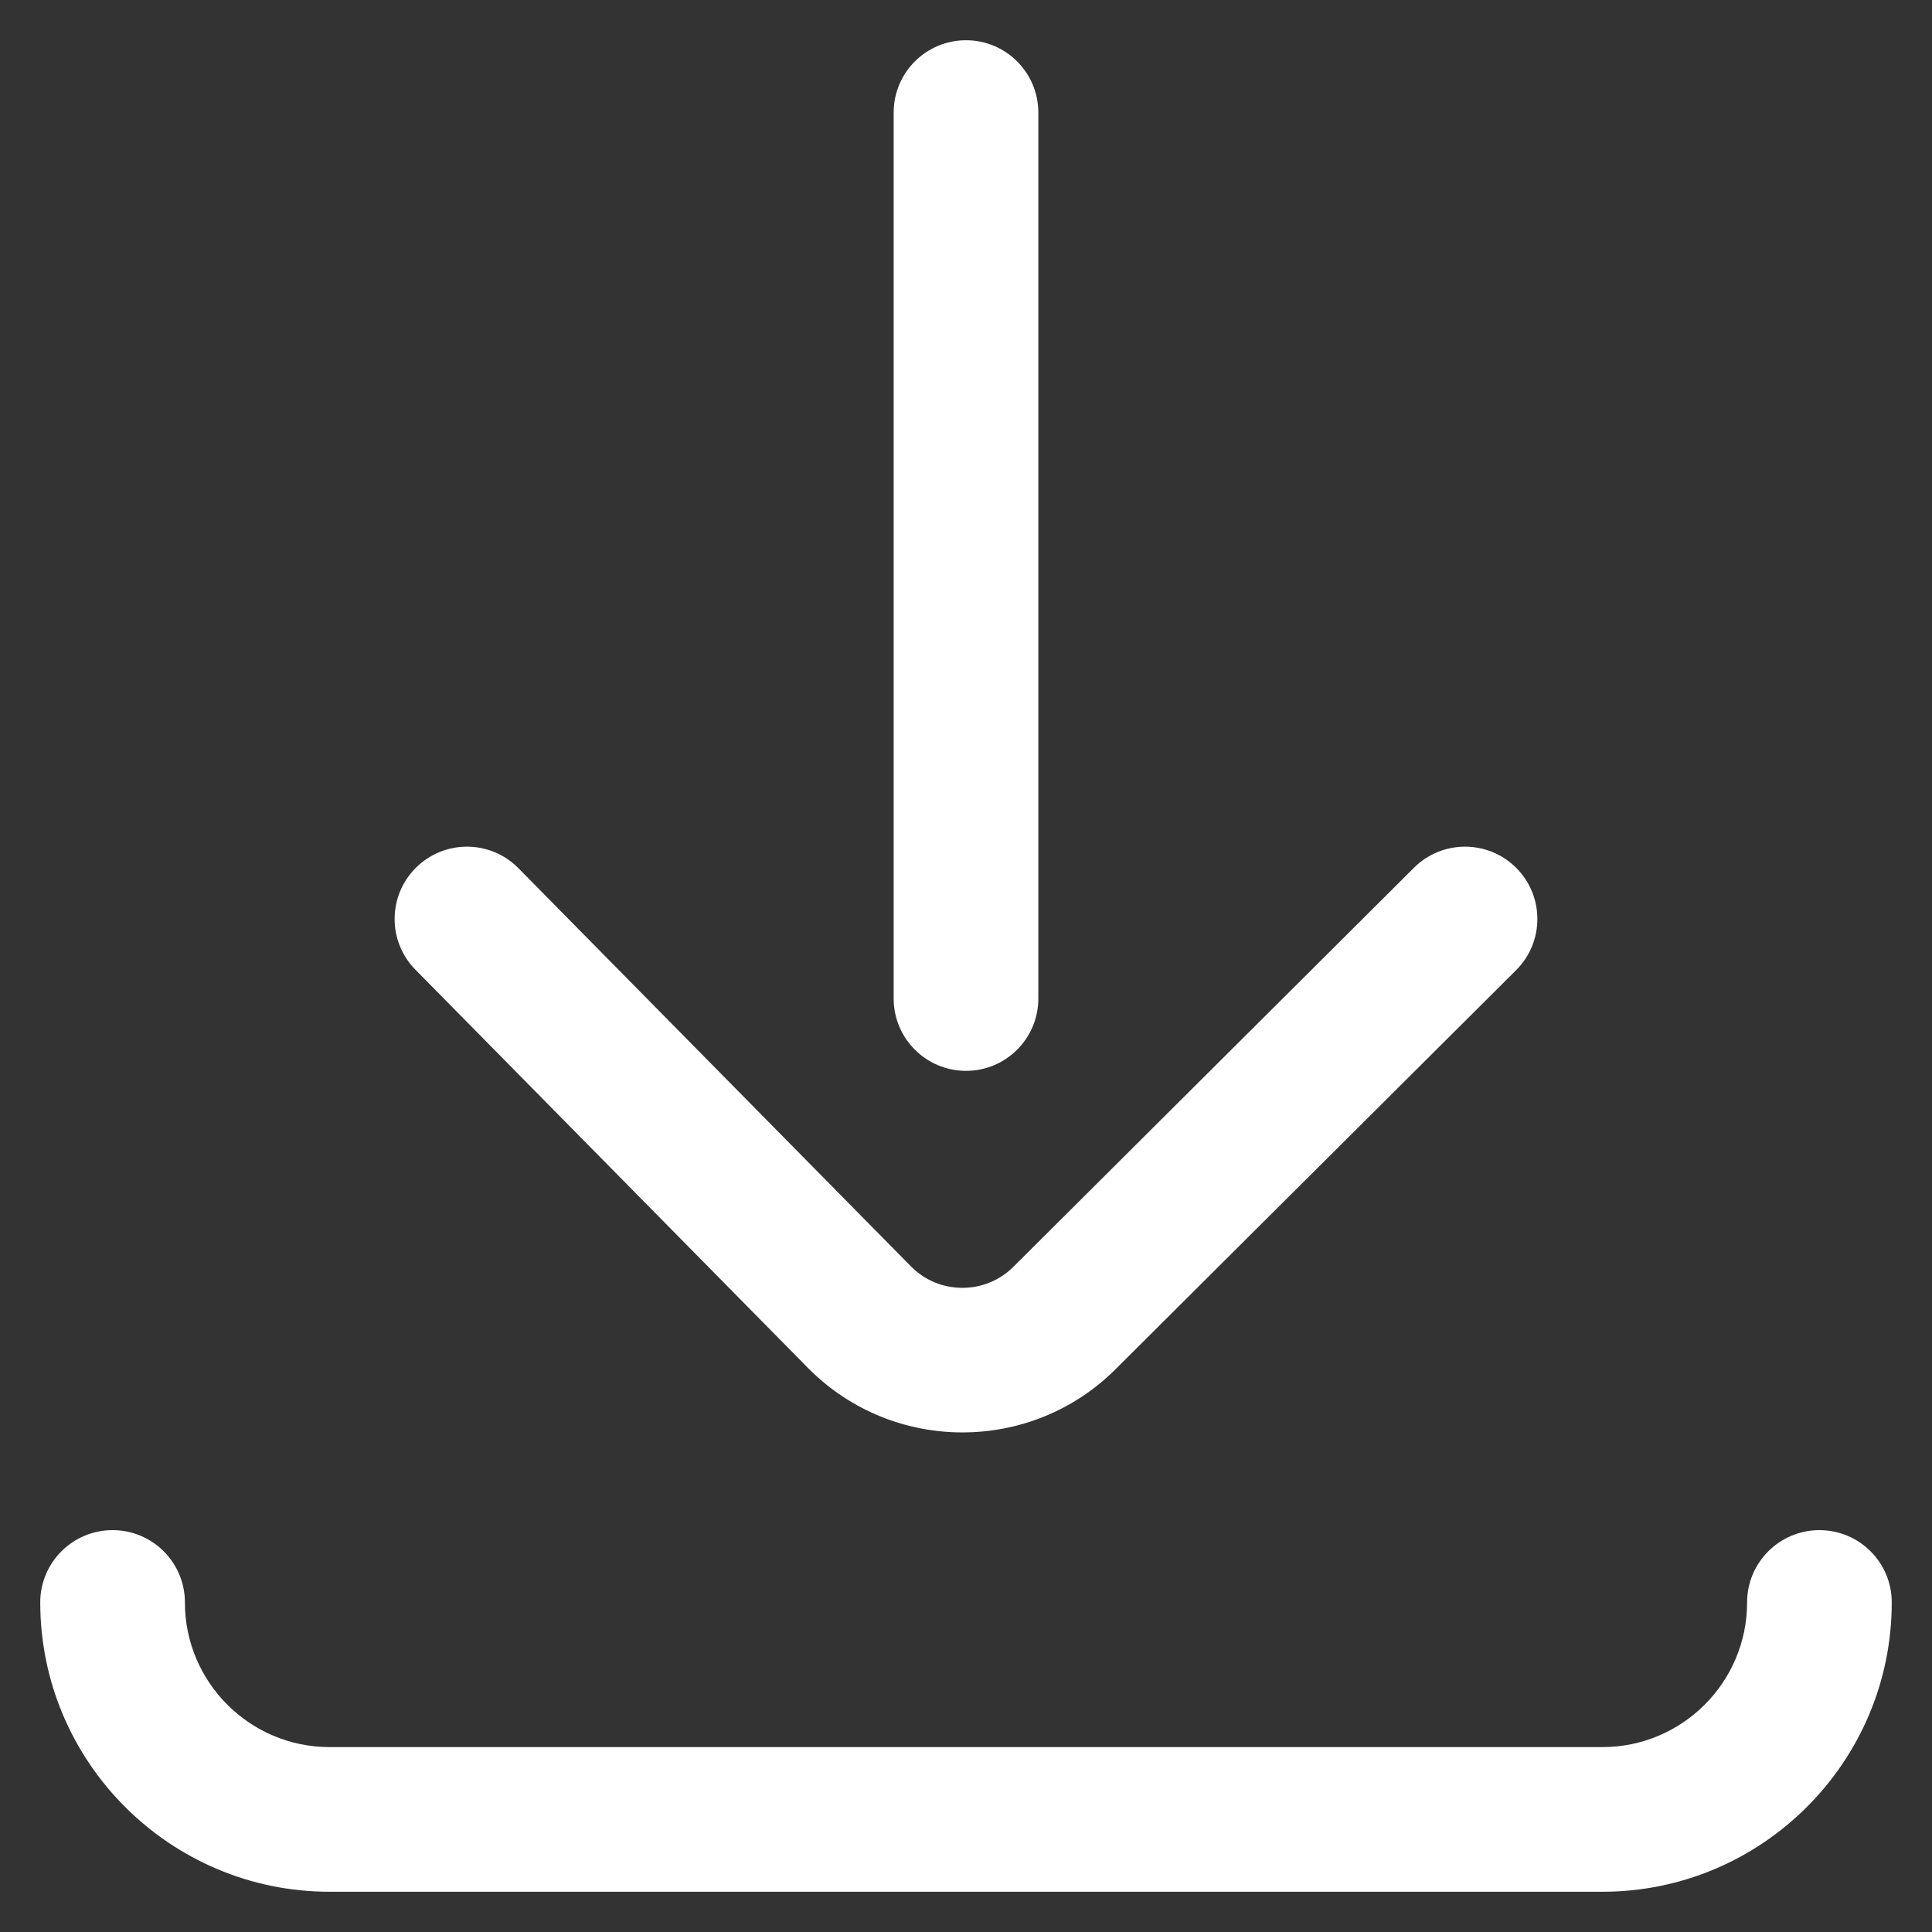 <svg width="48" height="48" viewBox="0 0 48 48" fill="none" xmlns="http://www.w3.org/2000/svg">
<rect x="0" y="0" width="48" height="48" fill="#333333" stroke="none"/>
<path d="M24 26.605C24.992 26.605 25.797 25.801 25.797 24.809V2.797C25.797 1.804 24.992 1 24 1C23.008 1 22.203 1.804 22.203 2.797V24.809C22.203 25.801 23.008 26.605 24 26.605Z" fill="white"/>
<path d="M20.089 34.002C20.092 34.005 20.095 34.008 20.098 34.011C21.15 35.062 22.53 35.588 23.911 35.588C25.291 35.588 26.67 35.063 27.719 34.014L37.666 24.105C38.37 23.405 38.372 22.267 37.672 21.564C36.971 20.861 35.834 20.859 35.13 21.559L25.181 31.47C24.841 31.809 24.39 31.996 23.91 31.996C23.432 31.996 22.982 31.811 22.643 31.474L12.881 21.571C12.185 20.864 11.047 20.856 10.34 21.552C9.633 22.249 9.625 23.387 10.322 24.093L20.089 34.002Z" fill="white"/>
<path d="M45.203 38.016C44.211 38.016 43.406 38.82 43.406 39.812C43.406 41.794 41.794 43.406 39.812 43.406H8.188C6.206 43.406 4.594 41.794 4.594 39.812C4.594 38.82 3.789 38.016 2.797 38.016C1.804 38.016 1 38.82 1 39.812C1 43.776 4.224 47 8.188 47H39.812C43.776 47 47 43.776 47 39.812C47 38.82 46.196 38.016 45.203 38.016Z" fill="white"/>
</svg>
